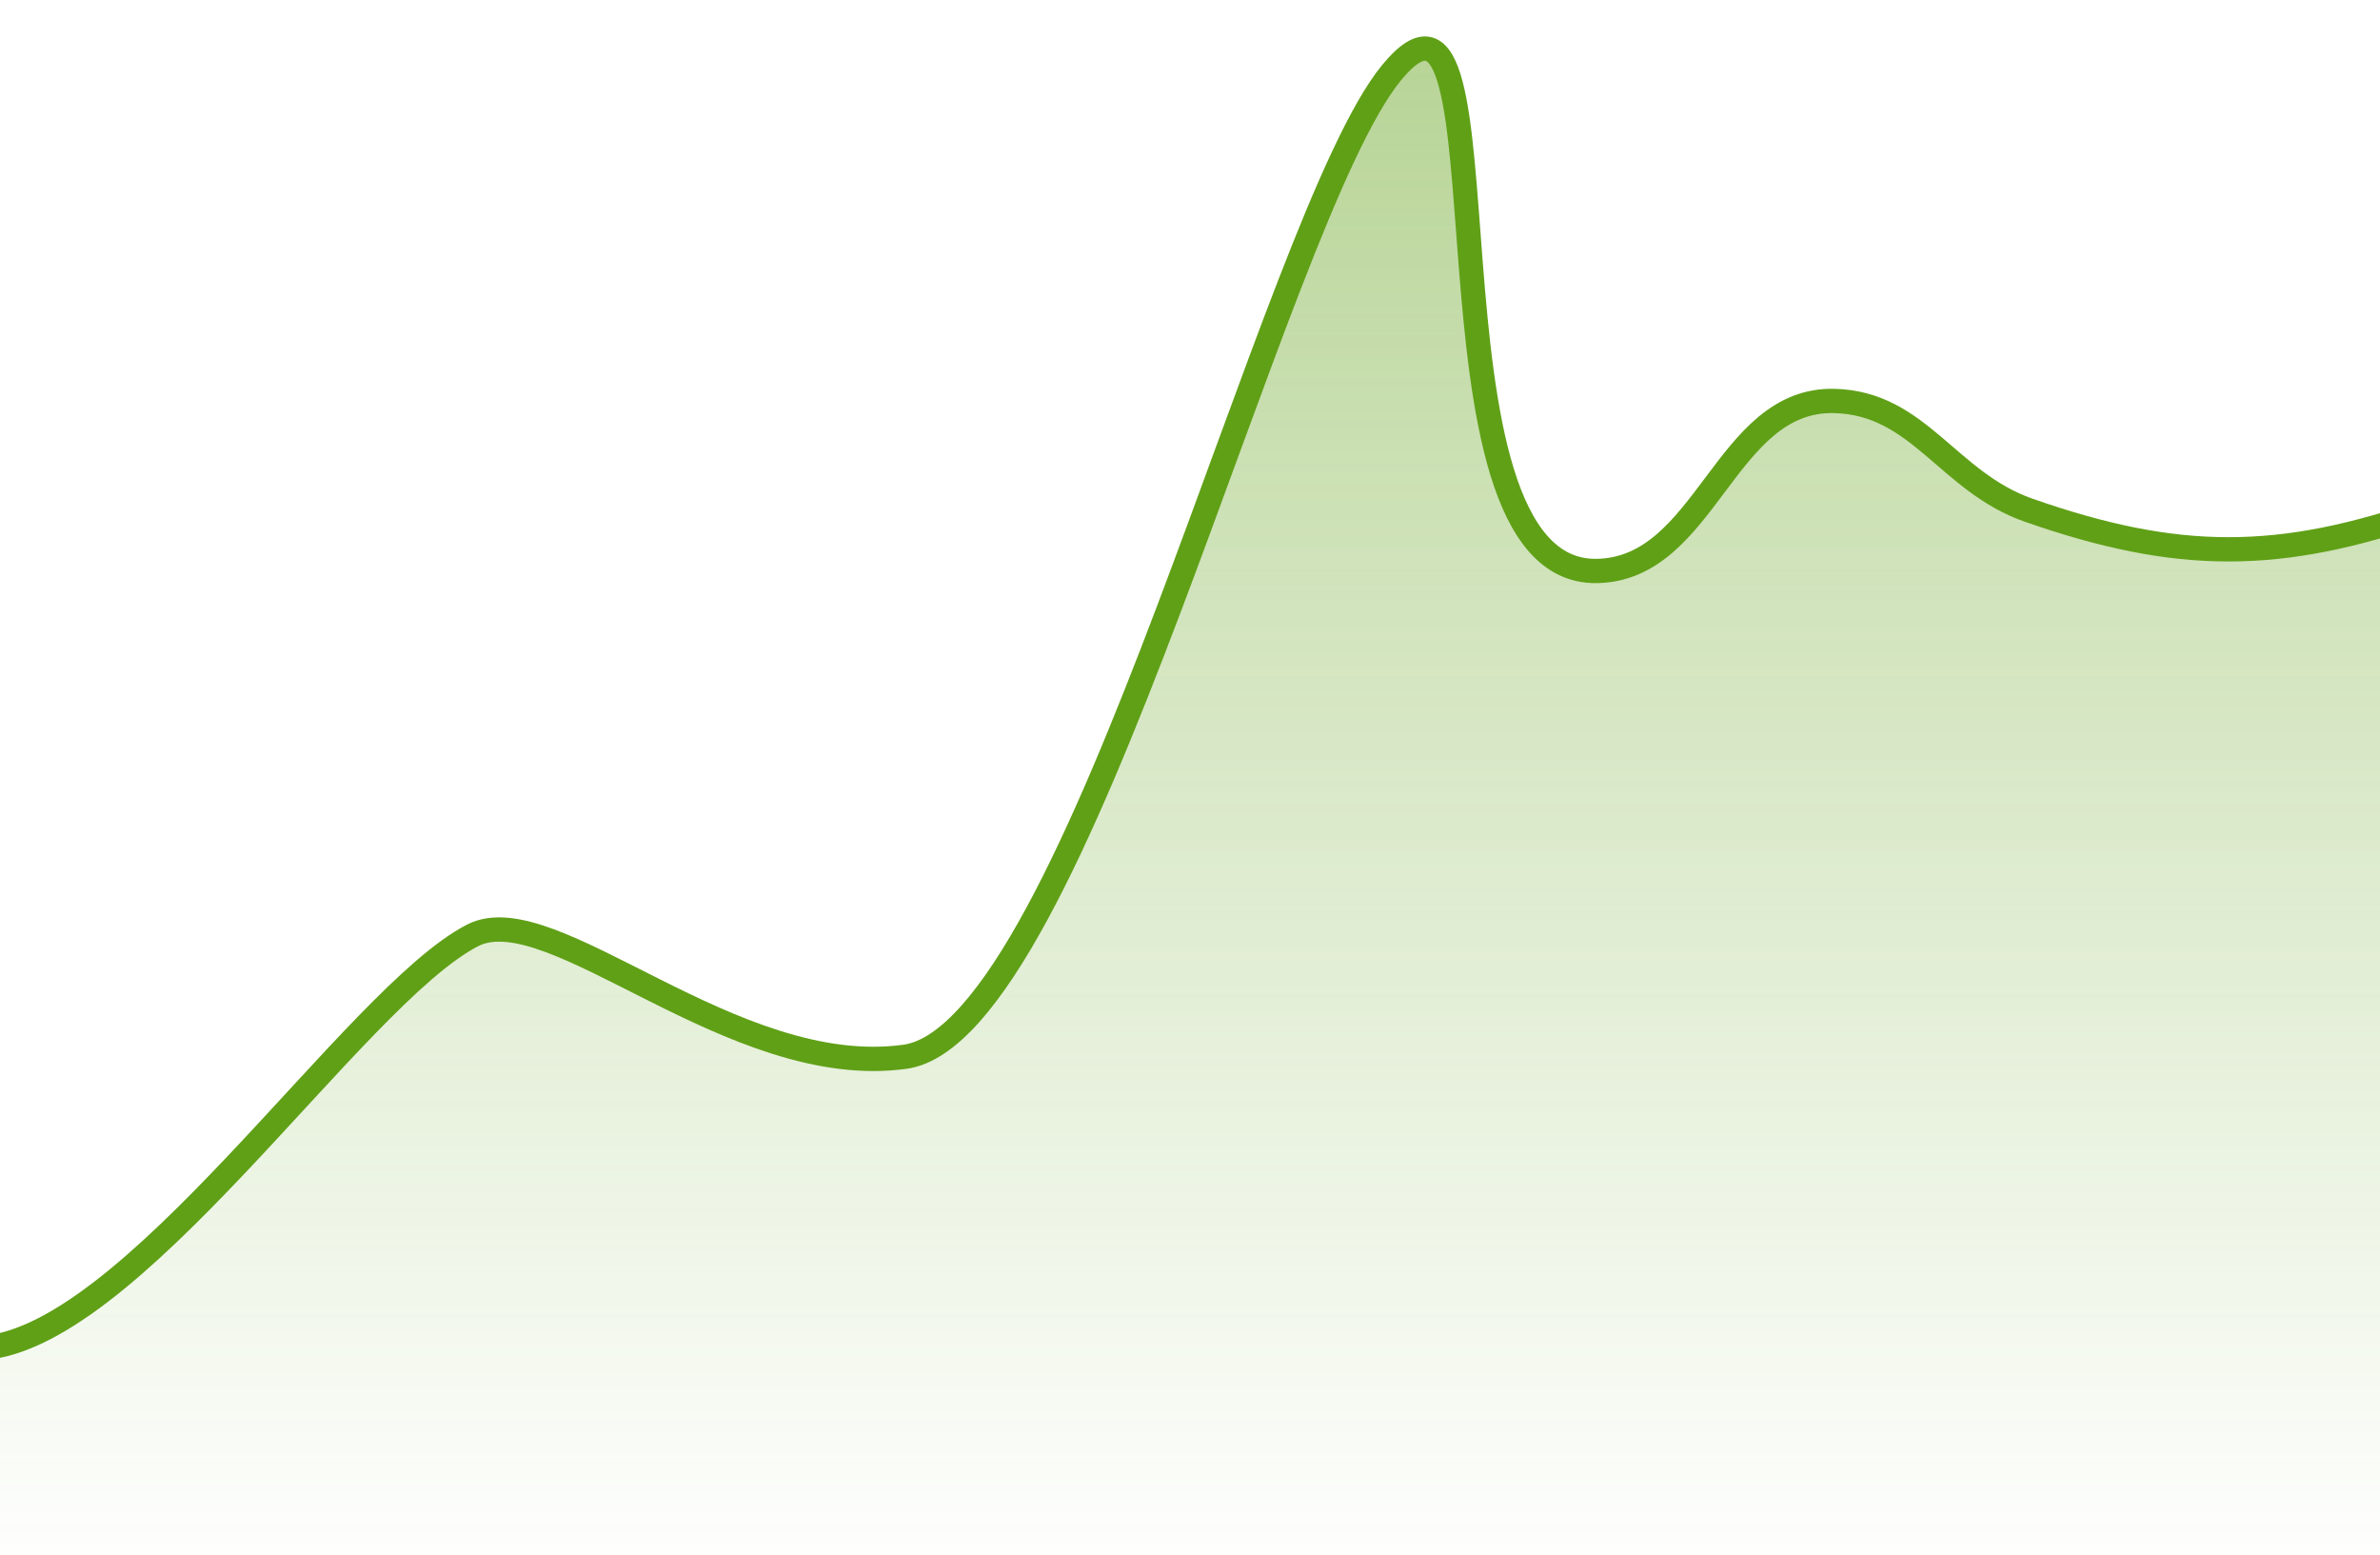 <svg width="98" height="64" viewBox="0 0 98 64" fill="none" xmlns="http://www.w3.org/2000/svg">
<g clip-path="url(#clip0_244_176)">
<path d="M19.467 38.503C14.573 41.003 5.229 55.501 -1 55.501V65H100V21.005C93.861 23.15 89.677 23.15 83.537 21.005C80.198 19.839 79.025 16.59 75.529 16.506C70.999 16.398 70.271 23.443 65.74 23.505C57.889 23.613 62.592 -3.496 57.286 3.008C52.392 9.007 44.375 42.516 37.264 43.503C30.154 44.489 22.731 36.836 19.467 38.503Z" fill="url(#paint0_linear_244_176)" stroke="#60A017"/>
</g>
<defs>
<linearGradient id="paint0_linear_244_176" x1="49.5" y1="2" x2="49.5" y2="65" gradientUnits="userSpaceOnUse">
<stop stop-color="#60A017" stop-opacity="0.45"/>
<stop offset="1" stop-color="#60A017" stop-opacity="0"/>
</linearGradient>
<clipPath id="clip0_244_176">
<rect width="98" height="64" fill="white"/>
</clipPath>
</defs>
</svg>
